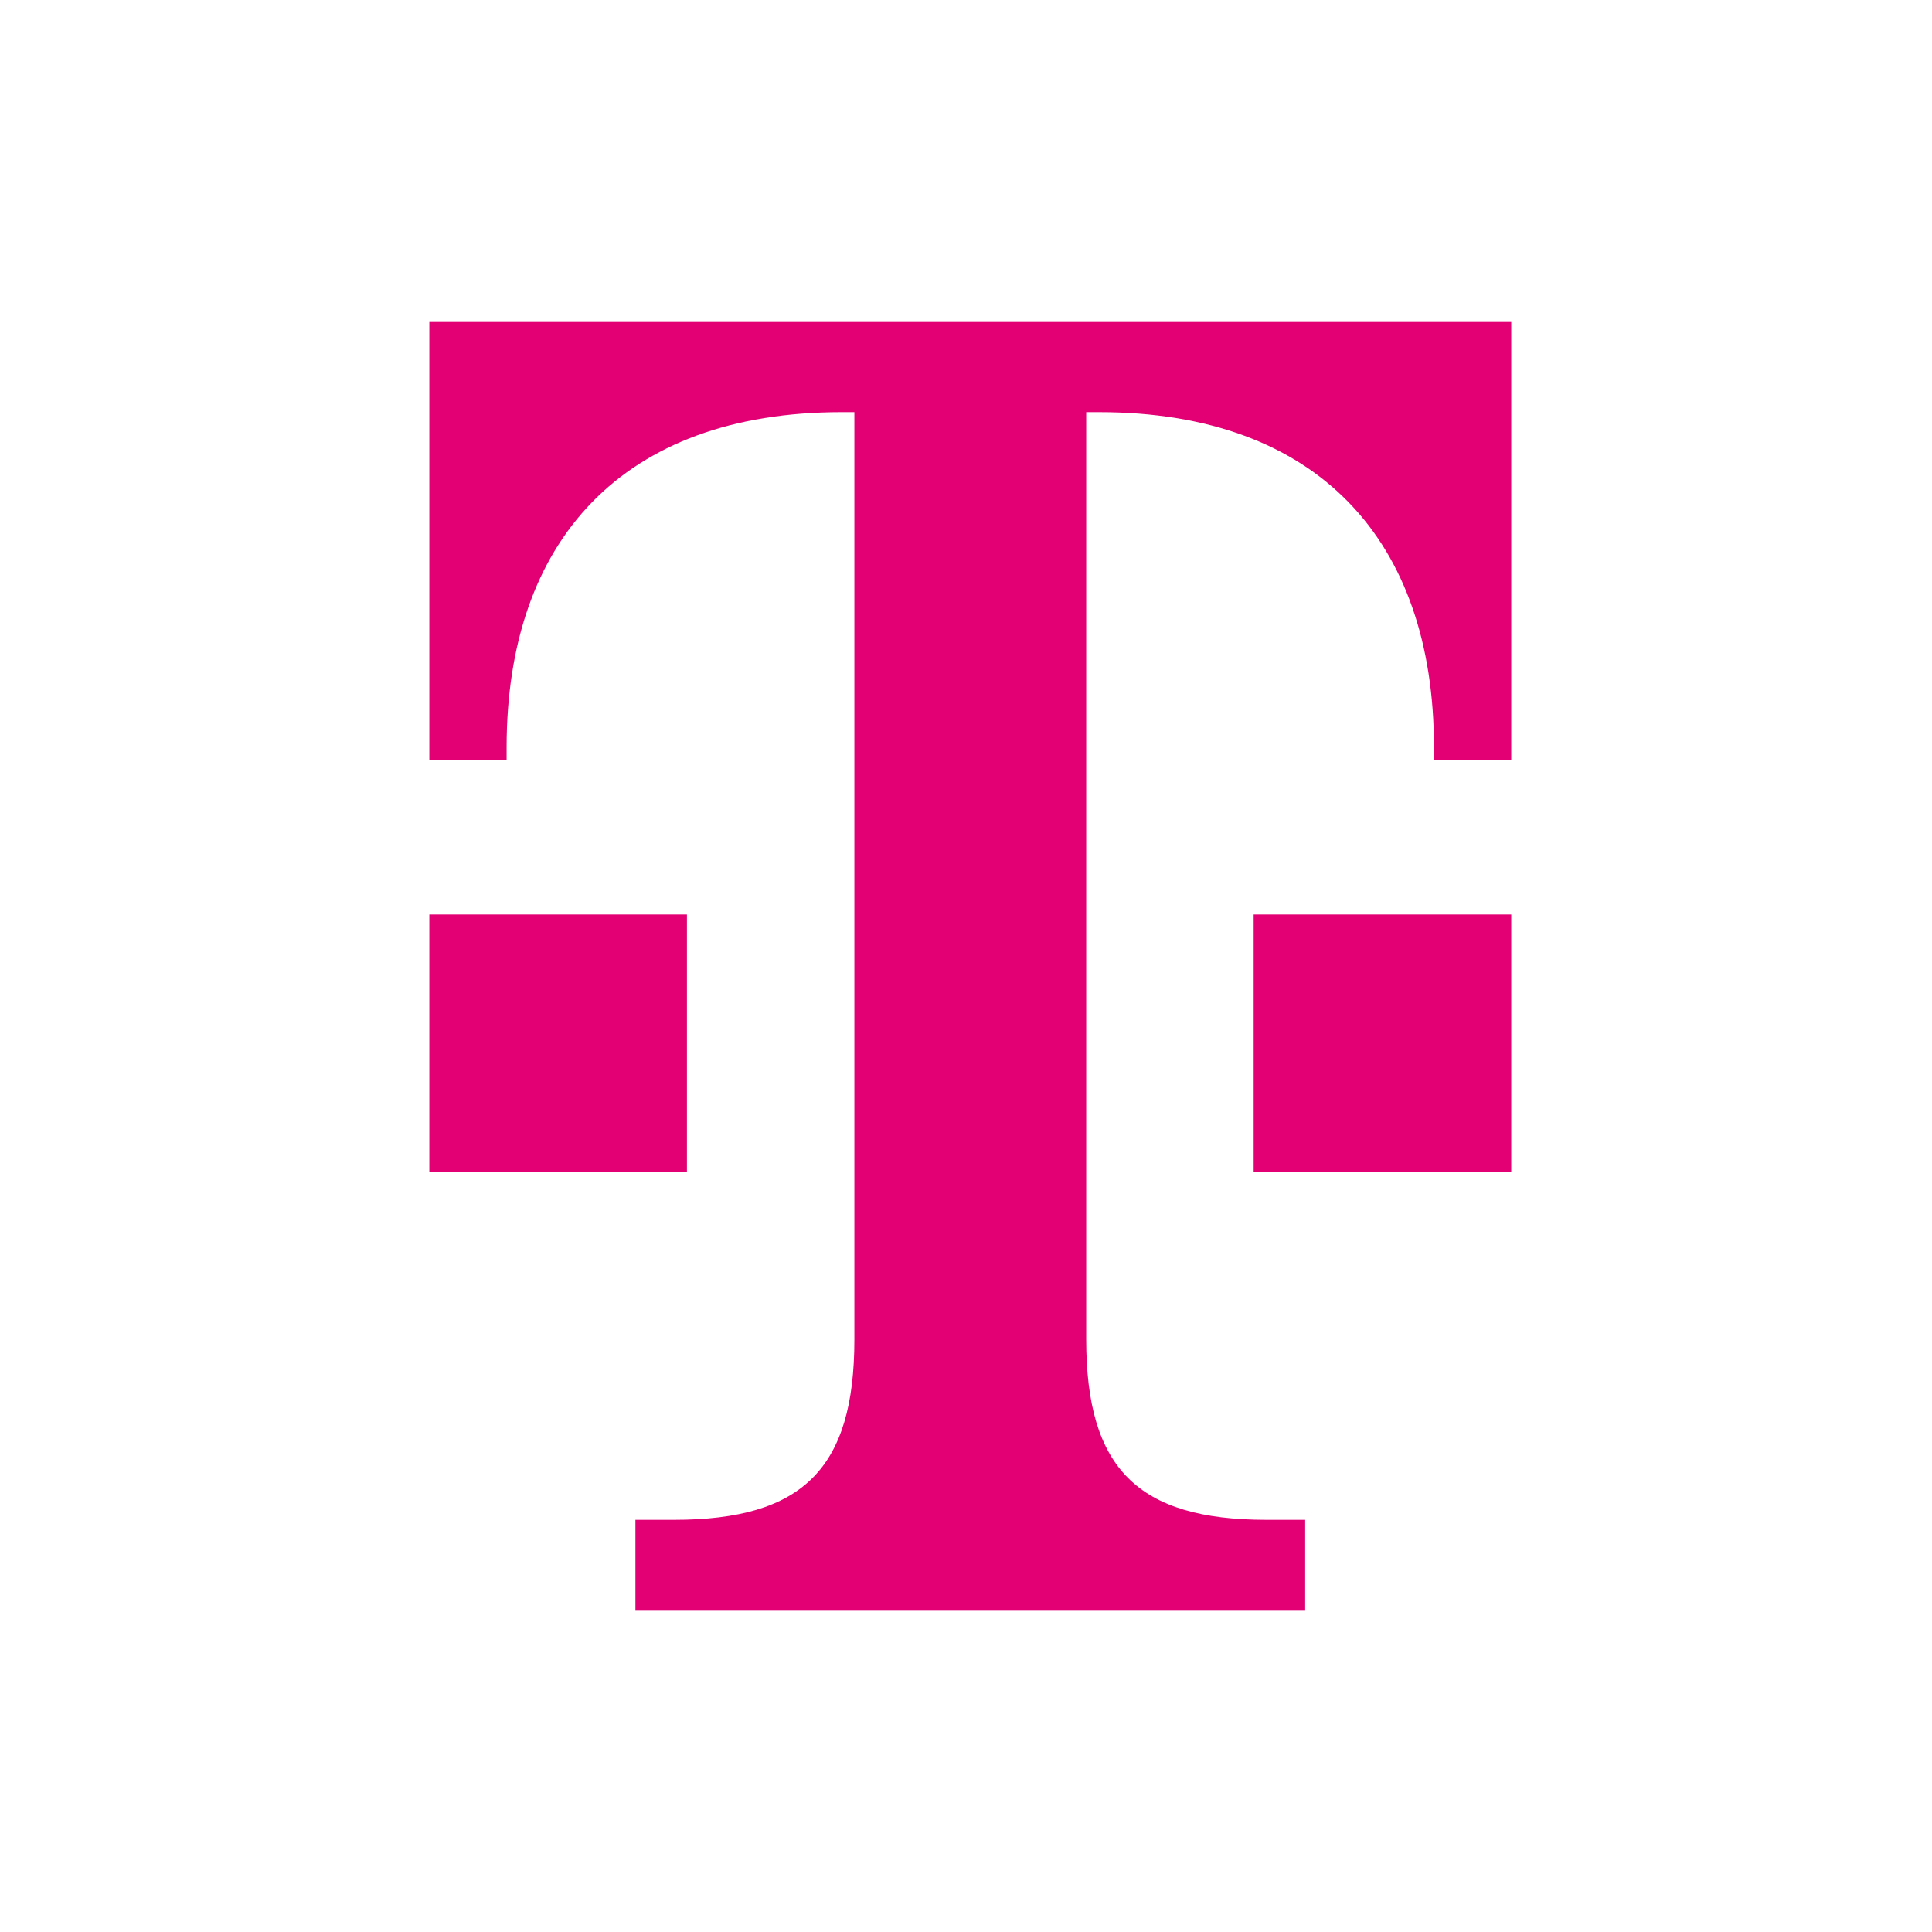 <svg xmlns="http://www.w3.org/2000/svg" width="36" height="36" viewBox="0 0 36 36"><g fill="none" fill-rule="evenodd"><rect width="36" height="36"/><path fill="#E20074" d="M12.8,21.84 L8,21.84 L8,17.04 L12.8,17.04 L12.8,21.84 Z M8,6 L8,14.16 L9.44,14.16 L9.44,13.92 C9.44,10.08 11.6,7.68 15.68,7.68 L15.92,7.68 L15.92,24.96 C15.92,27.36 14.96,28.32 12.56,28.32 L11.84,28.32 L11.84,30 L24.32,30 L24.32,28.32 L23.6,28.32 C21.2,28.32 20.24,27.36 20.24,24.96 L20.24,7.68 L20.48,7.68 C24.56,7.68 26.72,10.08 26.72,13.92 L26.72,14.16 L28.16,14.16 L28.16,6 L8,6 Z M23.36,21.84 L28.16,21.84 L28.16,17.04 L23.36,17.04 L23.36,21.84 Z"/></g></svg>
